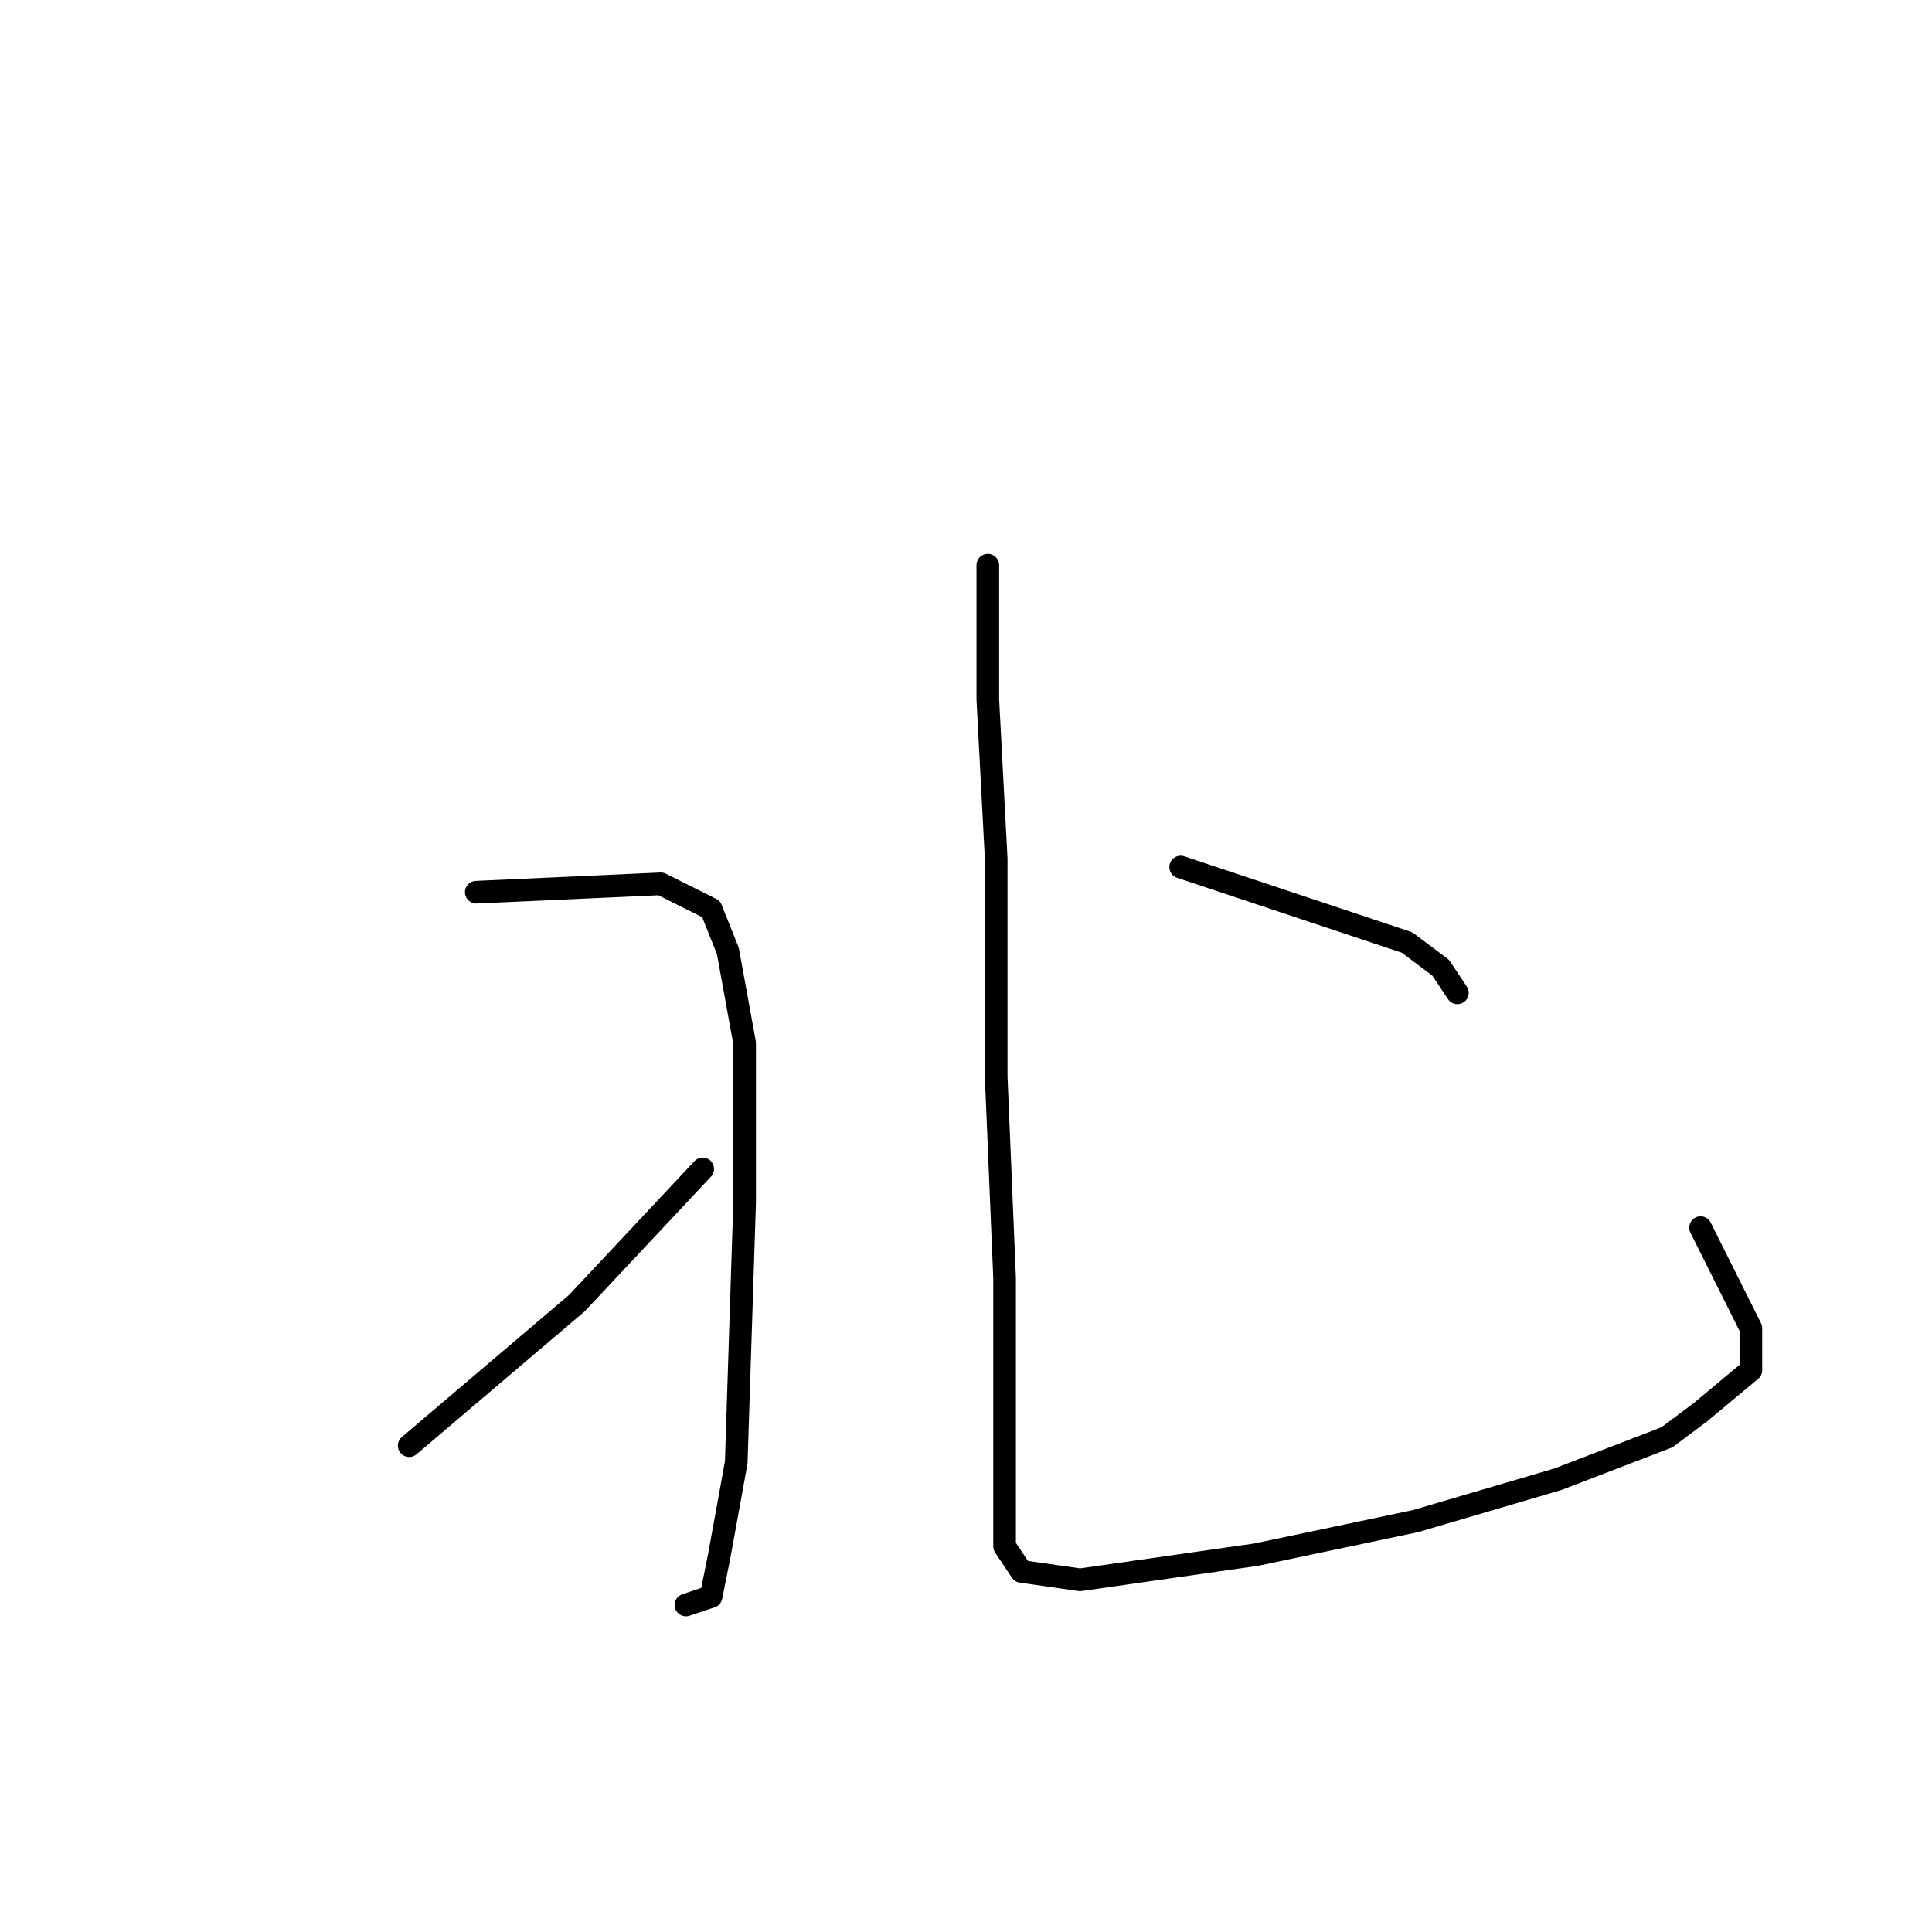 <?xml version="1.0" standalone="no"?>
    <svg width="256" height="256" xmlns="http://www.w3.org/2000/svg" version="1.1">
    <polyline stroke="black" stroke-width="3" stroke-linecap="round" fill="transparent" stroke-linejoin="round" points="63.111 118.222 87.556 117.111 92 119.333 94.222 120.444 96.444 126 98.667 138.222 98.667 159.333 97.556 193.778 95.333 206 94.222 211.556 90.889 212.667 90.889 212.667 " />
        <polyline stroke="black" stroke-width="3" stroke-linecap="round" fill="transparent" stroke-linejoin="round" points="54.222 191.556 76.445 172.667 93.111 154.889 93.111 154.889 " />
        <polyline stroke="black" stroke-width="3" stroke-linecap="round" fill="transparent" stroke-linejoin="round" points="130.889 74.889 130.889 92.667 132 113.778 132 142.667 133.111 169.333 133.111 194.889 133.111 204.889 135.333 208.222 143.111 209.333 166.444 206 187.556 201.556 206.444 196 220.889 190.444 225.333 187.111 232 181.556 232 176 225.333 162.667 225.333 162.667 " />
        <polyline stroke="black" stroke-width="3" stroke-linecap="round" fill="transparent" stroke-linejoin="round" points="156.444 114.889 186.444 124.889 190.889 128.222 193.111 131.556 193.111 131.556 " />
        </svg>